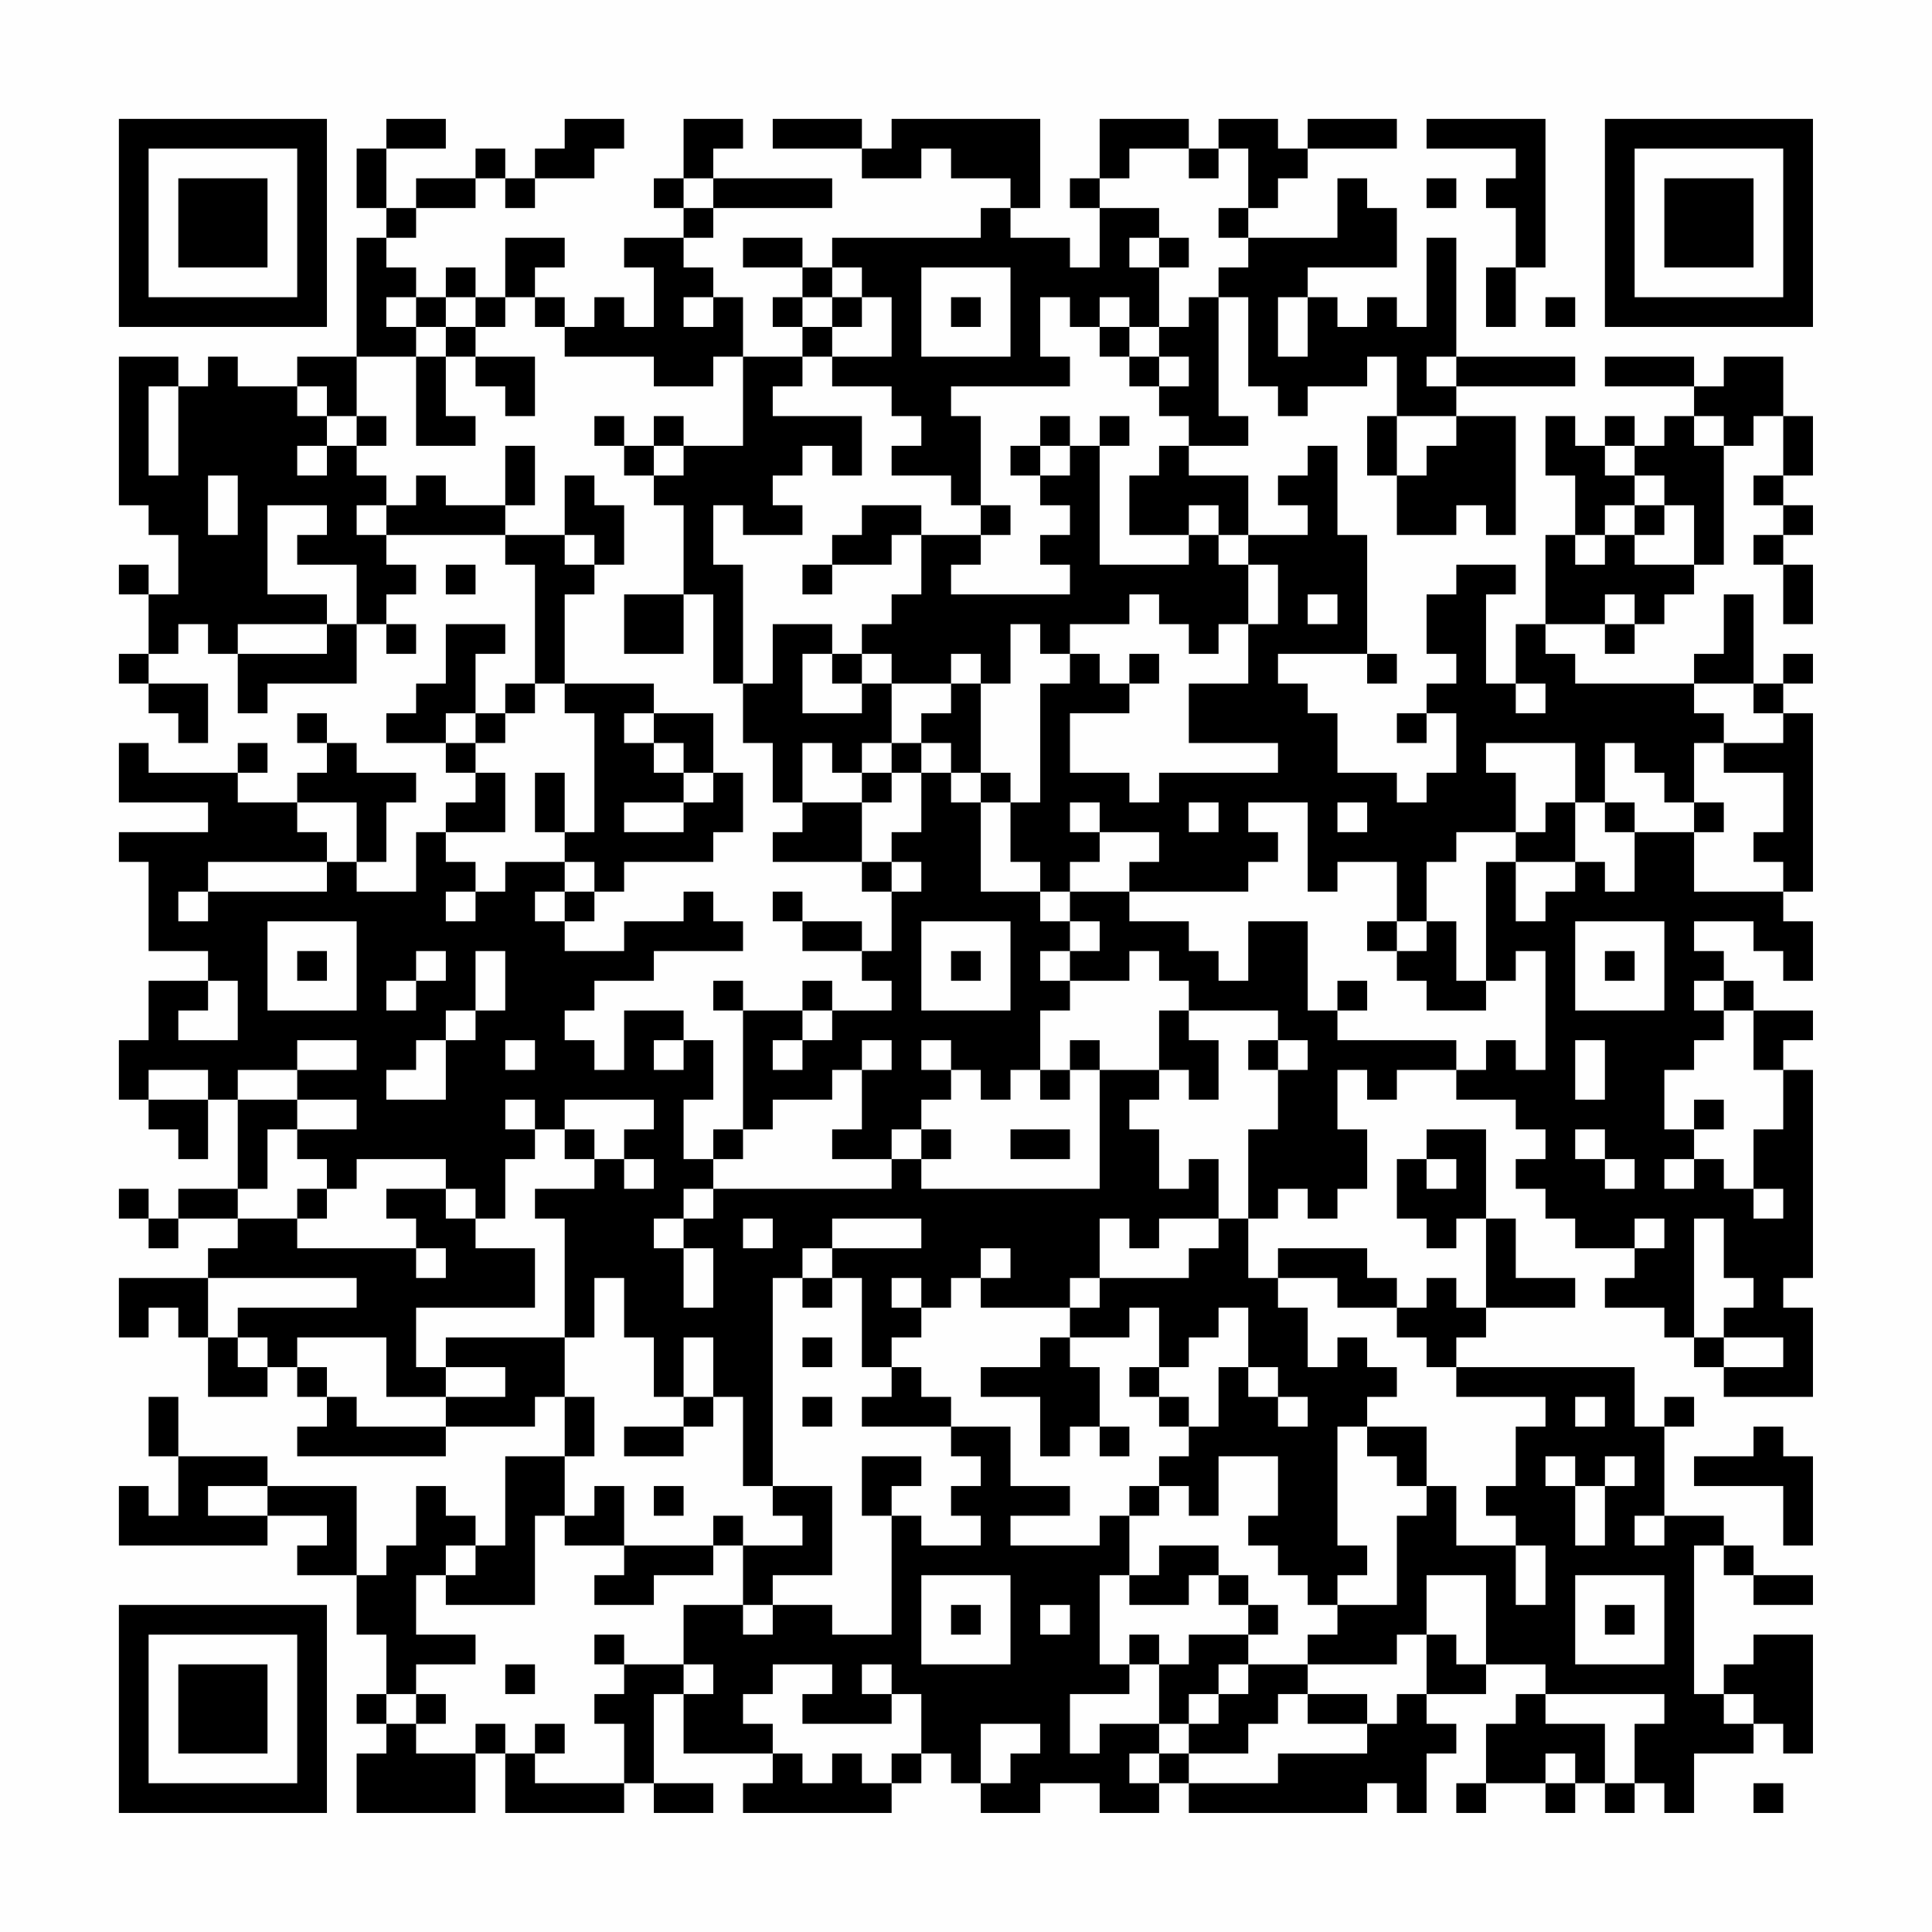 <?xml version="1.0" encoding="UTF-8"?>
<svg xmlns="http://www.w3.org/2000/svg" version="1.1" width="300" height="300" viewBox="0 0 300 300"><rect x="0" y="0" width="300" height="300" fill="#fefefe"/><g transform="scale(4.615)"><g transform="translate(4,4)"><path fill-rule="evenodd" d="M9 0L9 1L8 1L8 3L9 3L9 4L8 4L8 8L6 8L6 9L4 9L4 8L3 8L3 9L2 9L2 8L0 8L0 13L1 13L1 14L2 14L2 16L1 16L1 15L0 15L0 16L1 16L1 18L0 18L0 19L1 19L1 20L2 20L2 21L3 21L3 19L1 19L1 18L2 18L2 17L3 17L3 18L4 18L4 20L5 20L5 19L8 19L8 17L9 17L9 18L10 18L10 17L9 17L9 16L10 16L10 15L9 15L9 14L13 14L13 15L14 15L14 19L13 19L13 20L12 20L12 18L13 18L13 17L11 17L11 19L10 19L10 20L9 20L9 21L11 21L11 22L12 22L12 23L11 23L11 24L10 24L10 26L8 26L8 25L9 25L9 23L10 23L10 22L8 22L8 21L7 21L7 20L6 20L6 21L7 21L7 22L6 22L6 23L4 23L4 22L5 22L5 21L4 21L4 22L1 22L1 21L0 21L0 23L3 23L3 24L0 24L0 25L1 25L1 28L3 28L3 29L1 29L1 31L0 31L0 33L1 33L1 34L2 34L2 35L3 35L3 33L4 33L4 36L2 36L2 37L1 37L1 36L0 36L0 37L1 37L1 38L2 38L2 37L4 37L4 38L3 38L3 39L0 39L0 41L1 41L1 40L2 40L2 41L3 41L3 43L5 43L5 42L6 42L6 43L7 43L7 44L6 44L6 45L11 45L11 44L14 44L14 43L15 43L15 45L13 45L13 48L12 48L12 47L11 47L11 46L10 46L10 48L9 48L9 49L8 49L8 46L5 46L5 45L2 45L2 43L1 43L1 45L2 45L2 47L1 47L1 46L0 46L0 48L5 48L5 47L7 47L7 48L6 48L6 49L8 49L8 51L9 51L9 53L8 53L8 54L9 54L9 55L8 55L8 57L12 57L12 55L13 55L13 57L17 57L17 56L18 56L18 57L20 57L20 56L18 56L18 53L19 53L19 55L22 55L22 56L21 56L21 57L26 57L26 56L27 56L27 55L28 55L28 56L29 56L29 57L31 57L31 56L33 56L33 57L35 57L35 56L36 56L36 57L42 57L42 56L43 56L43 57L44 57L44 55L45 55L45 54L44 54L44 53L46 53L46 52L48 52L48 53L47 53L47 54L46 54L46 56L45 56L45 57L46 57L46 56L48 56L48 57L49 57L49 56L50 56L50 57L51 57L51 56L52 56L52 57L53 57L53 55L55 55L55 54L56 54L56 55L57 55L57 51L55 51L55 52L54 52L54 53L53 53L53 48L54 48L54 49L55 49L55 50L57 50L57 49L55 49L55 48L54 48L54 47L52 47L52 44L53 44L53 43L52 43L52 44L51 44L51 42L45 42L45 41L46 41L46 40L49 40L49 39L47 39L47 37L46 37L46 34L44 34L44 35L43 35L43 37L44 37L44 38L45 38L45 37L46 37L46 40L45 40L45 39L44 39L44 40L43 40L43 39L42 39L42 38L39 38L39 39L38 39L38 37L39 37L39 36L40 36L40 37L41 37L41 36L42 36L42 34L41 34L41 32L42 32L42 33L43 33L43 32L45 32L45 33L47 33L47 34L48 34L48 35L47 35L47 36L48 36L48 37L49 37L49 38L51 38L51 39L50 39L50 40L52 40L52 41L53 41L53 42L54 42L54 43L57 43L57 40L56 40L56 39L57 39L57 32L56 32L56 31L57 31L57 30L55 30L55 29L54 29L54 28L53 28L53 27L55 27L55 28L56 28L56 29L57 29L57 27L56 27L56 26L57 26L57 20L56 20L56 19L57 19L57 18L56 18L56 19L55 19L55 16L54 16L54 18L53 18L53 19L49 19L49 18L48 18L48 17L50 17L50 18L51 18L51 17L52 17L52 16L53 16L53 15L54 15L54 11L55 11L55 10L56 10L56 12L55 12L55 13L56 13L56 14L55 14L55 15L56 15L56 17L57 17L57 15L56 15L56 14L57 14L57 13L56 13L56 12L57 12L57 10L56 10L56 8L54 8L54 9L53 9L53 8L50 8L50 9L53 9L53 10L52 10L52 11L51 11L51 10L50 10L50 11L49 11L49 10L48 10L48 12L49 12L49 14L48 14L48 17L47 17L47 19L46 19L46 16L47 16L47 15L45 15L45 16L44 16L44 18L45 18L45 19L44 19L44 20L43 20L43 21L44 21L44 20L45 20L45 22L44 22L44 23L43 23L43 22L41 22L41 20L40 20L40 19L39 19L39 18L42 18L42 19L43 19L43 18L42 18L42 14L41 14L41 11L40 11L40 12L39 12L39 13L40 13L40 14L38 14L38 12L36 12L36 11L38 11L38 10L37 10L37 6L38 6L38 9L39 9L39 10L40 10L40 9L42 9L42 8L43 8L43 10L42 10L42 12L43 12L43 14L45 14L45 13L46 13L46 14L47 14L47 10L45 10L45 9L49 9L49 8L45 8L45 4L44 4L44 7L43 7L43 6L42 6L42 7L41 7L41 6L40 6L40 5L43 5L43 3L42 3L42 2L41 2L41 4L38 4L38 3L39 3L39 2L40 2L40 1L43 1L43 0L40 0L40 1L39 1L39 0L37 0L37 1L36 1L36 0L33 0L33 2L32 2L32 3L33 3L33 5L32 5L32 4L30 4L30 3L31 3L31 0L26 0L26 1L25 1L25 0L22 0L22 1L25 1L25 2L27 2L27 1L28 1L28 2L30 2L30 3L29 3L29 4L24 4L24 5L23 5L23 4L21 4L21 5L23 5L23 6L22 6L22 7L23 7L23 8L21 8L21 6L20 6L20 5L19 5L19 4L20 4L20 3L24 3L24 2L20 2L20 1L21 1L21 0L19 0L19 2L18 2L18 3L19 3L19 4L17 4L17 5L18 5L18 7L17 7L17 6L16 6L16 7L15 7L15 6L14 6L14 5L15 5L15 4L13 4L13 6L12 6L12 5L11 5L11 6L10 6L10 5L9 5L9 4L10 4L10 3L12 3L12 2L13 2L13 3L14 3L14 2L16 2L16 1L17 1L17 0L15 0L15 1L14 1L14 2L13 2L13 1L12 1L12 2L10 2L10 3L9 3L9 1L11 1L11 0ZM44 0L44 1L47 1L47 2L46 2L46 3L47 3L47 5L46 5L46 7L47 7L47 5L48 5L48 0ZM34 1L34 2L33 2L33 3L35 3L35 4L34 4L34 5L35 5L35 7L34 7L34 6L33 6L33 7L32 7L32 6L31 6L31 8L32 8L32 9L28 9L28 10L29 10L29 13L28 13L28 12L26 12L26 11L27 11L27 10L26 10L26 9L24 9L24 8L26 8L26 6L25 6L25 5L24 5L24 6L23 6L23 7L24 7L24 8L23 8L23 9L22 9L22 10L25 10L25 12L24 12L24 11L23 11L23 12L22 12L22 13L23 13L23 14L21 14L21 13L20 13L20 15L21 15L21 19L20 19L20 16L19 16L19 13L18 13L18 12L19 12L19 11L21 11L21 8L20 8L20 9L18 9L18 8L15 8L15 7L14 7L14 6L13 6L13 7L12 7L12 6L11 6L11 7L10 7L10 6L9 6L9 7L10 7L10 8L8 8L8 10L7 10L7 9L6 9L6 10L7 10L7 11L6 11L6 12L7 12L7 11L8 11L8 12L9 12L9 13L8 13L8 14L9 14L9 13L10 13L10 12L11 12L11 13L13 13L13 14L15 14L15 15L16 15L16 16L15 16L15 19L14 19L14 20L13 20L13 21L12 21L12 20L11 20L11 21L12 21L12 22L13 22L13 24L11 24L11 25L12 25L12 26L11 26L11 27L12 27L12 26L13 26L13 25L15 25L15 26L14 26L14 27L15 27L15 28L17 28L17 27L19 27L19 26L20 26L20 27L21 27L21 28L18 28L18 29L16 29L16 30L15 30L15 31L16 31L16 32L17 32L17 30L19 30L19 31L18 31L18 32L19 32L19 31L20 31L20 33L19 33L19 35L20 35L20 36L19 36L19 37L18 37L18 38L19 38L19 40L20 40L20 38L19 38L19 37L20 37L20 36L26 36L26 35L27 35L27 36L33 36L33 32L35 32L35 33L34 33L34 34L35 34L35 36L36 36L36 35L37 35L37 37L35 37L35 38L34 38L34 37L33 37L33 39L32 39L32 40L29 40L29 39L30 39L30 38L29 38L29 39L28 39L28 40L27 40L27 39L26 39L26 40L27 40L27 41L26 41L26 42L25 42L25 39L24 39L24 38L27 38L27 37L24 37L24 38L23 38L23 39L22 39L22 46L21 46L21 43L20 43L20 41L19 41L19 43L18 43L18 41L17 41L17 39L16 39L16 41L15 41L15 37L14 37L14 36L16 36L16 35L17 35L17 36L18 36L18 35L17 35L17 34L18 34L18 33L15 33L15 34L14 34L14 33L13 33L13 34L14 34L14 35L13 35L13 37L12 37L12 36L11 36L11 35L8 35L8 36L7 36L7 35L6 35L6 34L8 34L8 33L6 33L6 32L8 32L8 31L6 31L6 32L4 32L4 33L6 33L6 34L5 34L5 36L4 36L4 37L6 37L6 38L10 38L10 39L11 39L11 38L10 38L10 37L9 37L9 36L11 36L11 37L12 37L12 38L14 38L14 40L10 40L10 42L11 42L11 43L9 43L9 41L6 41L6 42L7 42L7 43L8 43L8 44L11 44L11 43L13 43L13 42L11 42L11 41L15 41L15 43L16 43L16 45L15 45L15 47L14 47L14 50L11 50L11 49L12 49L12 48L11 48L11 49L10 49L10 51L12 51L12 52L10 52L10 53L9 53L9 54L10 54L10 55L12 55L12 54L13 54L13 55L14 55L14 56L17 56L17 54L16 54L16 53L17 53L17 52L19 52L19 53L20 53L20 52L19 52L19 50L21 50L21 51L22 51L22 50L24 50L24 51L26 51L26 47L27 47L27 48L29 48L29 47L28 47L28 46L29 46L29 45L28 45L28 44L30 44L30 46L32 46L32 47L30 47L30 48L33 48L33 47L34 47L34 49L33 49L33 52L34 52L34 53L32 53L32 55L33 55L33 54L35 54L35 55L34 55L34 56L35 56L35 55L36 55L36 56L39 56L39 55L42 55L42 54L43 54L43 53L44 53L44 51L45 51L45 52L46 52L46 49L44 49L44 51L43 51L43 52L40 52L40 51L41 51L41 50L43 50L43 47L44 47L44 46L45 46L45 48L47 48L47 50L48 50L48 48L47 48L47 47L46 47L46 46L47 46L47 44L48 44L48 43L45 43L45 42L44 42L44 41L43 41L43 40L41 40L41 39L39 39L39 40L40 40L40 42L41 42L41 41L42 41L42 42L43 42L43 43L42 43L42 44L41 44L41 48L42 48L42 49L41 49L41 50L40 50L40 49L39 49L39 48L38 48L38 47L39 47L39 45L37 45L37 47L36 47L36 46L35 46L35 45L36 45L36 44L37 44L37 42L38 42L38 43L39 43L39 44L40 44L40 43L39 43L39 42L38 42L38 40L37 40L37 41L36 41L36 42L35 42L35 40L34 40L34 41L32 41L32 40L33 40L33 39L36 39L36 38L37 38L37 37L38 37L38 34L39 34L39 32L40 32L40 31L39 31L39 30L36 30L36 29L35 29L35 28L34 28L34 29L32 29L32 28L33 28L33 27L32 27L32 26L34 26L34 27L36 27L36 28L37 28L37 29L38 29L38 27L40 27L40 30L41 30L41 31L45 31L45 32L46 32L46 31L47 31L47 32L48 32L48 28L47 28L47 29L46 29L46 25L47 25L47 27L48 27L48 26L49 26L49 25L50 25L50 26L51 26L51 24L53 24L53 26L56 26L56 25L55 25L55 24L56 24L56 22L54 22L54 21L56 21L56 20L55 20L55 19L53 19L53 20L54 20L54 21L53 21L53 23L52 23L52 22L51 22L51 21L50 21L50 23L49 23L49 21L46 21L46 22L47 22L47 24L45 24L45 25L44 25L44 27L43 27L43 25L41 25L41 26L40 26L40 23L38 23L38 24L39 24L39 25L38 25L38 26L34 26L34 25L35 25L35 24L33 24L33 23L32 23L32 24L33 24L33 25L32 25L32 26L31 26L31 25L30 25L30 23L31 23L31 19L32 19L32 18L33 18L33 19L34 19L34 20L32 20L32 22L34 22L34 23L35 23L35 22L39 22L39 21L36 21L36 19L38 19L38 17L39 17L39 15L38 15L38 14L37 14L37 13L36 13L36 14L34 14L34 12L35 12L35 11L36 11L36 10L35 10L35 9L36 9L36 8L35 8L35 7L36 7L36 6L37 6L37 5L38 5L38 4L37 4L37 3L38 3L38 1L37 1L37 2L36 2L36 1ZM19 2L19 3L20 3L20 2ZM44 2L44 3L45 3L45 2ZM35 4L35 5L36 5L36 4ZM27 5L27 8L30 8L30 5ZM19 6L19 7L20 7L20 6ZM24 6L24 7L25 7L25 6ZM28 6L28 7L29 7L29 6ZM39 6L39 8L40 8L40 6ZM48 6L48 7L49 7L49 6ZM11 7L11 8L10 8L10 11L12 11L12 10L11 10L11 8L12 8L12 9L13 9L13 10L14 10L14 8L12 8L12 7ZM33 7L33 8L34 8L34 9L35 9L35 8L34 8L34 7ZM44 8L44 9L45 9L45 8ZM1 9L1 12L2 12L2 9ZM8 10L8 11L9 11L9 10ZM16 10L16 11L17 11L17 12L18 12L18 11L19 11L19 10L18 10L18 11L17 11L17 10ZM31 10L31 11L30 11L30 12L31 12L31 13L32 13L32 14L31 14L31 15L32 15L32 16L28 16L28 15L29 15L29 14L30 14L30 13L29 13L29 14L27 14L27 13L25 13L25 14L24 14L24 15L23 15L23 16L24 16L24 15L26 15L26 14L27 14L27 16L26 16L26 17L25 17L25 18L24 18L24 17L22 17L22 19L21 19L21 21L22 21L22 23L23 23L23 24L22 24L22 25L25 25L25 26L26 26L26 28L25 28L25 27L23 27L23 26L22 26L22 27L23 27L23 28L25 28L25 29L26 29L26 30L24 30L24 29L23 29L23 30L21 30L21 29L20 29L20 30L21 30L21 34L20 34L20 35L21 35L21 34L22 34L22 33L24 33L24 32L25 32L25 34L24 34L24 35L26 35L26 34L27 34L27 35L28 35L28 34L27 34L27 33L28 33L28 32L29 32L29 33L30 33L30 32L31 32L31 33L32 33L32 32L33 32L33 31L32 31L32 32L31 32L31 30L32 30L32 29L31 29L31 28L32 28L32 27L31 27L31 26L29 26L29 23L30 23L30 22L29 22L29 19L30 19L30 17L31 17L31 18L32 18L32 17L34 17L34 16L35 16L35 17L36 17L36 18L37 18L37 17L38 17L38 15L37 15L37 14L36 14L36 15L33 15L33 11L34 11L34 10L33 10L33 11L32 11L32 10ZM43 10L43 12L44 12L44 11L45 11L45 10ZM53 10L53 11L54 11L54 10ZM13 11L13 13L14 13L14 11ZM31 11L31 12L32 12L32 11ZM50 11L50 12L51 12L51 13L50 13L50 14L49 14L49 15L50 15L50 14L51 14L51 15L53 15L53 13L52 13L52 12L51 12L51 11ZM3 12L3 14L4 14L4 12ZM15 12L15 14L16 14L16 15L17 15L17 13L16 13L16 12ZM5 13L5 16L7 16L7 17L4 17L4 18L7 18L7 17L8 17L8 15L6 15L6 14L7 14L7 13ZM51 13L51 14L52 14L52 13ZM11 15L11 16L12 16L12 15ZM17 16L17 18L19 18L19 16ZM40 16L40 17L41 17L41 16ZM50 16L50 17L51 17L51 16ZM23 18L23 20L25 20L25 19L26 19L26 21L25 21L25 22L24 22L24 21L23 21L23 23L25 23L25 25L26 25L26 26L27 26L27 25L26 25L26 24L27 24L27 22L28 22L28 23L29 23L29 22L28 22L28 21L27 21L27 20L28 20L28 19L29 19L29 18L28 18L28 19L26 19L26 18L25 18L25 19L24 19L24 18ZM34 18L34 19L35 19L35 18ZM15 19L15 20L16 20L16 24L15 24L15 22L14 22L14 24L15 24L15 25L16 25L16 26L15 26L15 27L16 27L16 26L17 26L17 25L20 25L20 24L21 24L21 22L20 22L20 20L18 20L18 19ZM47 19L47 20L48 20L48 19ZM17 20L17 21L18 21L18 22L19 22L19 23L17 23L17 24L19 24L19 23L20 23L20 22L19 22L19 21L18 21L18 20ZM26 21L26 22L25 22L25 23L26 23L26 22L27 22L27 21ZM6 23L6 24L7 24L7 25L3 25L3 26L2 26L2 27L3 27L3 26L7 26L7 25L8 25L8 23ZM36 23L36 24L37 24L37 23ZM41 23L41 24L42 24L42 23ZM48 23L48 24L47 24L47 25L49 25L49 23ZM50 23L50 24L51 24L51 23ZM53 23L53 24L54 24L54 23ZM5 27L5 30L8 30L8 27ZM27 27L27 30L30 30L30 27ZM42 27L42 28L43 28L43 29L44 29L44 30L46 30L46 29L45 29L45 27L44 27L44 28L43 28L43 27ZM49 27L49 30L52 30L52 27ZM6 28L6 29L7 29L7 28ZM10 28L10 29L9 29L9 30L10 30L10 29L11 29L11 28ZM12 28L12 30L11 30L11 31L10 31L10 32L9 32L9 33L11 33L11 31L12 31L12 30L13 30L13 28ZM28 28L28 29L29 29L29 28ZM50 28L50 29L51 29L51 28ZM3 29L3 30L2 30L2 31L4 31L4 29ZM41 29L41 30L42 30L42 29ZM53 29L53 30L54 30L54 31L53 31L53 32L52 32L52 34L53 34L53 35L52 35L52 36L53 36L53 35L54 35L54 36L55 36L55 37L56 37L56 36L55 36L55 34L56 34L56 32L55 32L55 30L54 30L54 29ZM23 30L23 31L22 31L22 32L23 32L23 31L24 31L24 30ZM35 30L35 32L36 32L36 33L37 33L37 31L36 31L36 30ZM13 31L13 32L14 32L14 31ZM25 31L25 32L26 32L26 31ZM27 31L27 32L28 32L28 31ZM38 31L38 32L39 32L39 31ZM49 31L49 33L50 33L50 31ZM1 32L1 33L3 33L3 32ZM53 33L53 34L54 34L54 33ZM15 34L15 35L16 35L16 34ZM30 34L30 35L32 35L32 34ZM49 34L49 35L50 35L50 36L51 36L51 35L50 35L50 34ZM44 35L44 36L45 36L45 35ZM6 36L6 37L7 37L7 36ZM21 37L21 38L22 38L22 37ZM51 37L51 38L52 38L52 37ZM53 37L53 41L54 41L54 42L56 42L56 41L54 41L54 40L55 40L55 39L54 39L54 37ZM3 39L3 41L4 41L4 42L5 42L5 41L4 41L4 40L8 40L8 39ZM23 39L23 40L24 40L24 39ZM23 41L23 42L24 42L24 41ZM31 41L31 42L29 42L29 43L31 43L31 45L32 45L32 44L33 44L33 45L34 45L34 44L33 44L33 42L32 42L32 41ZM26 42L26 43L25 43L25 44L28 44L28 43L27 43L27 42ZM34 42L34 43L35 43L35 44L36 44L36 43L35 43L35 42ZM19 43L19 44L17 44L17 45L19 45L19 44L20 44L20 43ZM23 43L23 44L24 44L24 43ZM49 43L49 44L50 44L50 43ZM42 44L42 45L43 45L43 46L44 46L44 44ZM55 44L55 45L53 45L53 46L56 46L56 48L57 48L57 45L56 45L56 44ZM25 45L25 47L26 47L26 46L27 46L27 45ZM48 45L48 46L49 46L49 48L50 48L50 46L51 46L51 45L50 45L50 46L49 46L49 45ZM3 46L3 47L5 47L5 46ZM16 46L16 47L15 47L15 48L17 48L17 49L16 49L16 50L18 50L18 49L20 49L20 48L21 48L21 50L22 50L22 49L24 49L24 46L22 46L22 47L23 47L23 48L21 48L21 47L20 47L20 48L17 48L17 46ZM18 46L18 47L19 47L19 46ZM34 46L34 47L35 47L35 46ZM51 47L51 48L52 48L52 47ZM35 48L35 49L34 49L34 50L36 50L36 49L37 49L37 50L38 50L38 51L36 51L36 52L35 52L35 51L34 51L34 52L35 52L35 54L36 54L36 55L38 55L38 54L39 54L39 53L40 53L40 54L42 54L42 53L40 53L40 52L38 52L38 51L39 51L39 50L38 50L38 49L37 49L37 48ZM27 49L27 52L30 52L30 49ZM49 49L49 52L52 52L52 49ZM28 50L28 51L29 51L29 50ZM31 50L31 51L32 51L32 50ZM50 50L50 51L51 51L51 50ZM16 51L16 52L17 52L17 51ZM13 52L13 53L14 53L14 52ZM22 52L22 53L21 53L21 54L22 54L22 55L23 55L23 56L24 56L24 55L25 55L25 56L26 56L26 55L27 55L27 53L26 53L26 52L25 52L25 53L26 53L26 54L23 54L23 53L24 53L24 52ZM37 52L37 53L36 53L36 54L37 54L37 53L38 53L38 52ZM10 53L10 54L11 54L11 53ZM48 53L48 54L50 54L50 56L51 56L51 54L52 54L52 53ZM54 53L54 54L55 54L55 53ZM14 54L14 55L15 55L15 54ZM29 54L29 56L30 56L30 55L31 55L31 54ZM48 55L48 56L49 56L49 55ZM55 56L55 57L56 57L56 56ZM0 0L0 7L7 7L7 0ZM1 1L1 6L6 6L6 1ZM2 2L2 5L5 5L5 2ZM50 0L50 7L57 7L57 0ZM51 1L51 6L56 6L56 1ZM52 2L52 5L55 5L55 2ZM0 50L0 57L7 57L7 50ZM1 51L1 56L6 56L6 51ZM2 52L2 55L5 55L5 52Z" fill="#000000"/></g></g></svg>
